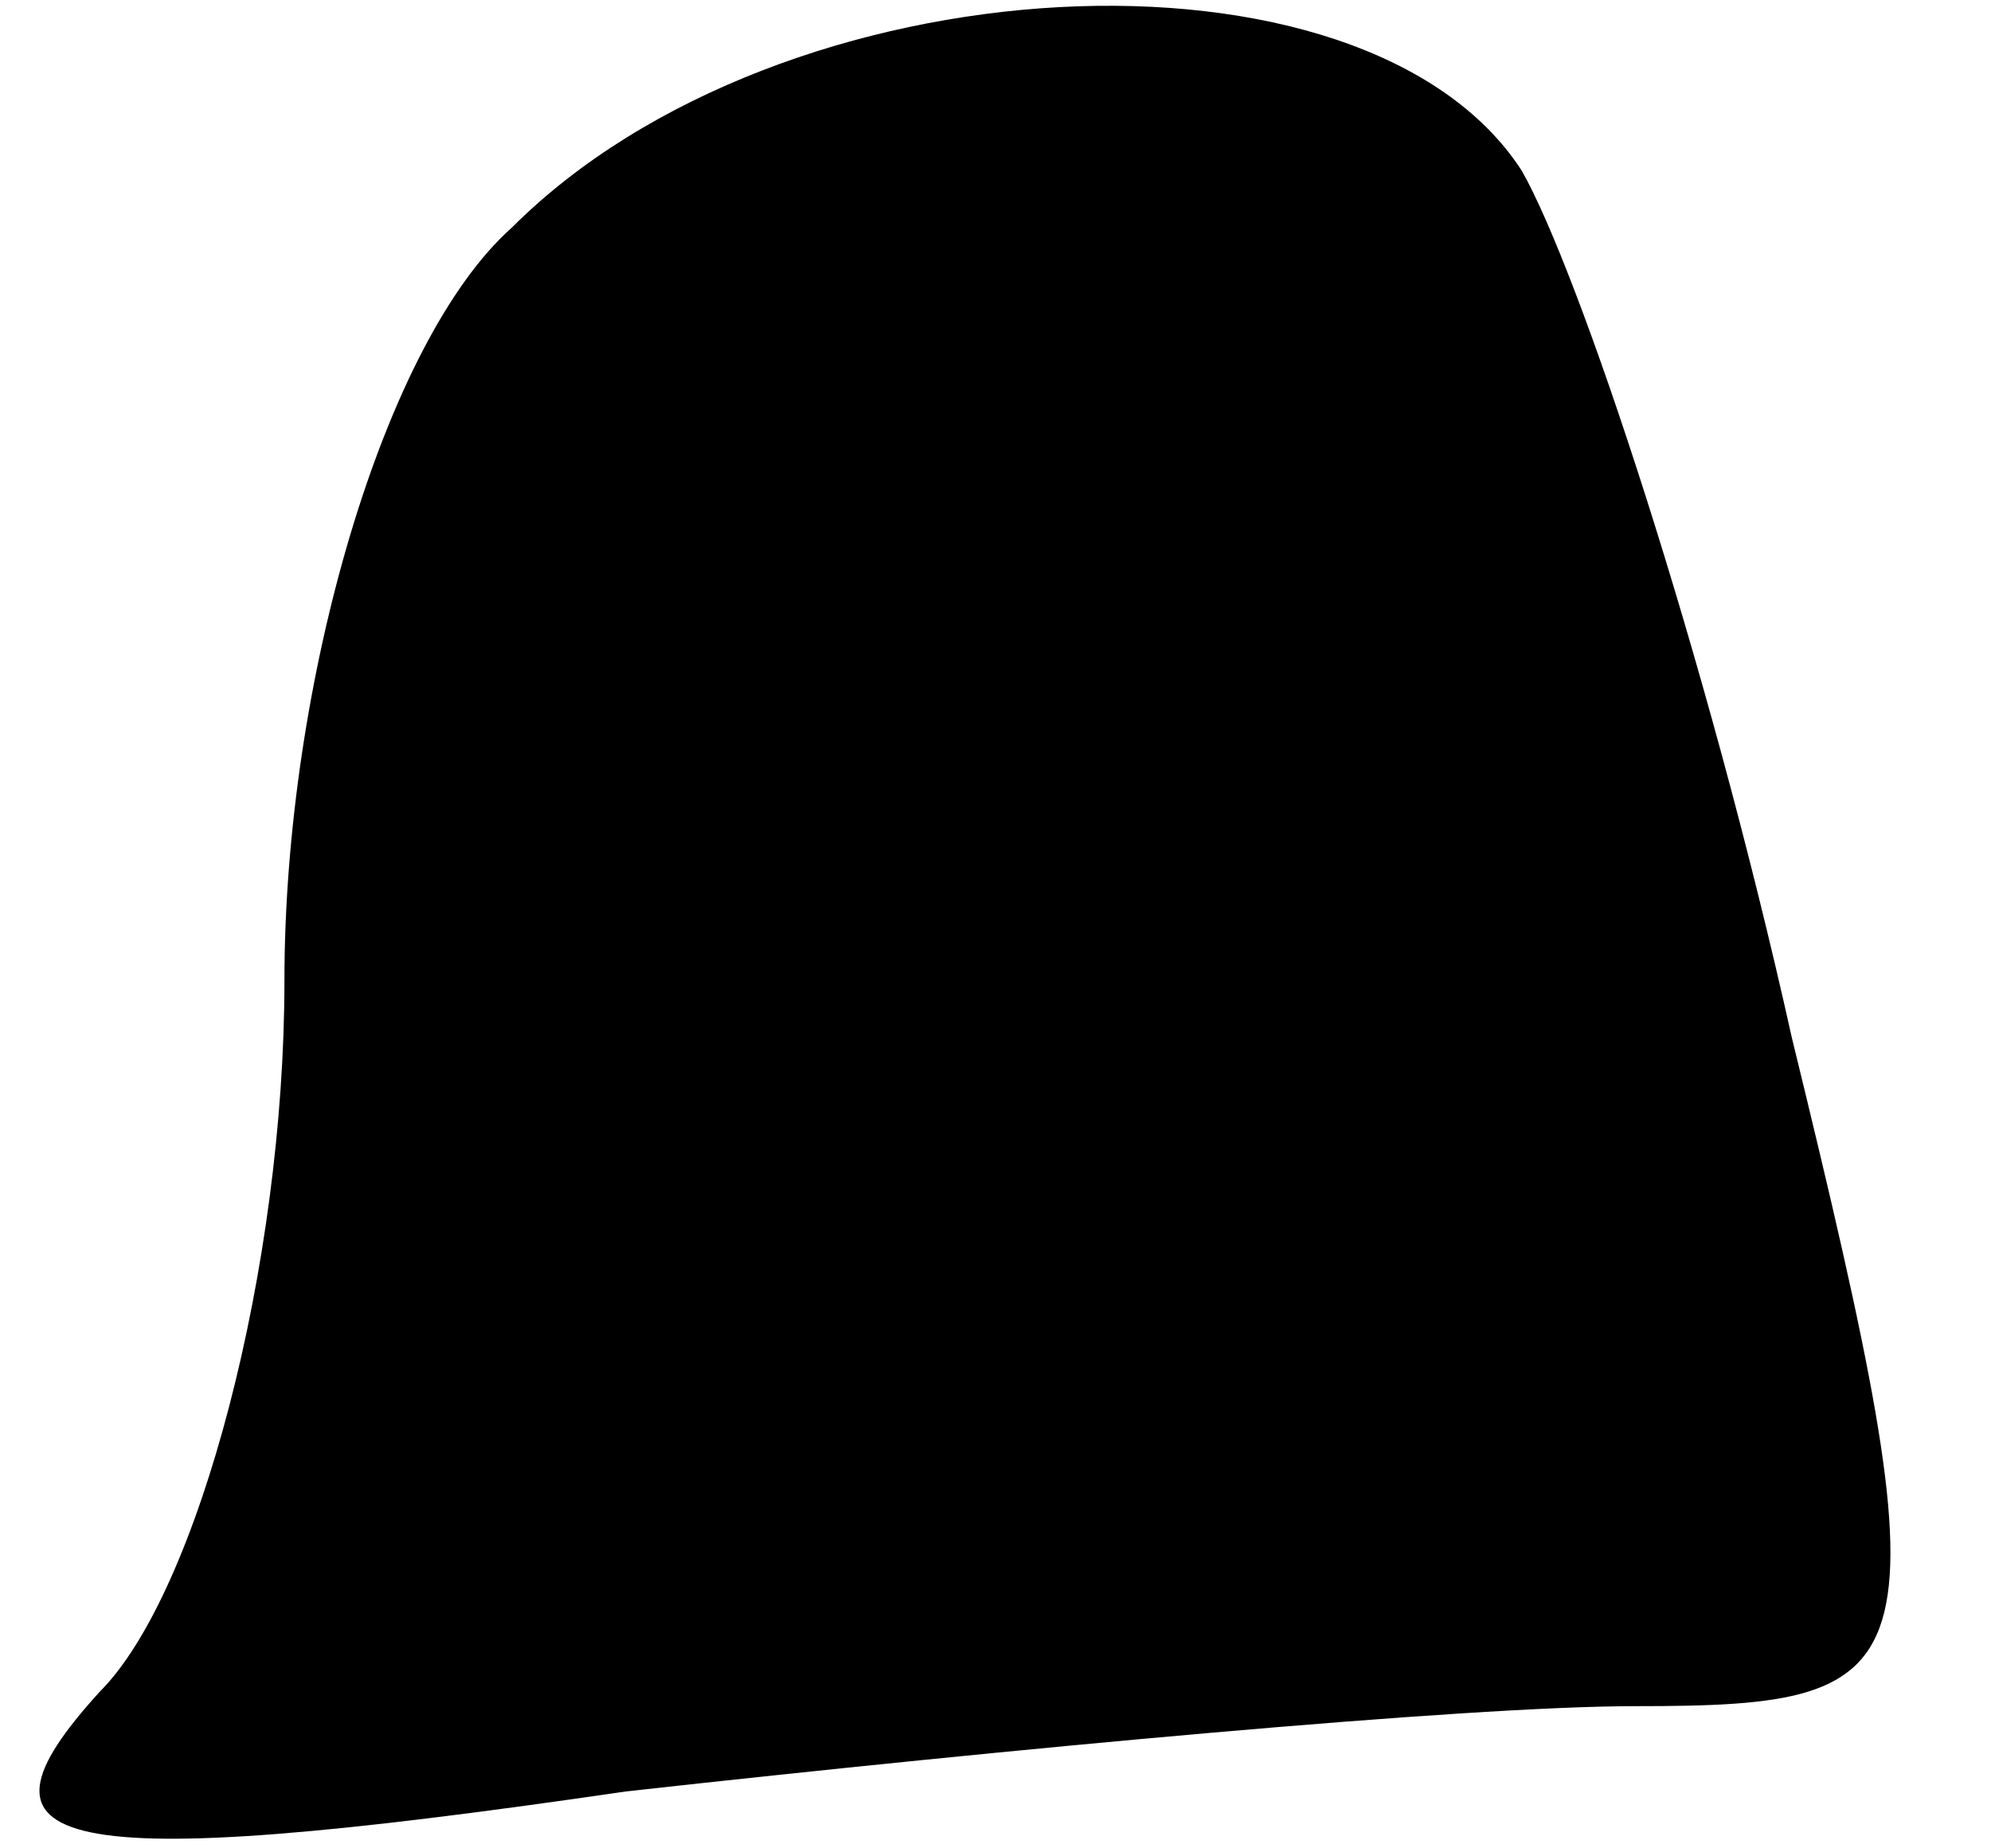 <?xml version="1.0" standalone="no"?>
<!DOCTYPE svg PUBLIC "-//W3C//DTD SVG 20010904//EN"
 "http://www.w3.org/TR/2001/REC-SVG-20010904/DTD/svg10.dtd">
<svg version="1.0" xmlns="http://www.w3.org/2000/svg"
 width="14pt" height="13pt" viewBox="0 0 14 13"
 preserveAspectRatio="xMidYMid meet">
<g transform="translate(0,13) scale(0.1,-0.1)"
fill="#000000" stroke="none">
<path fill="#000000" stroke="none" d="M36 114 c-9 -8 -16 -32 -16 -53 0 -20
-6 -43 -13 -50 -10 -11 -4 -13 37 -7 27 3 59 6 71 6 21 0 22 2 11 47 -6 27
-15 54 -19 61 -11 17 -52 15 -71 -4z"/>
</g>
</svg>
